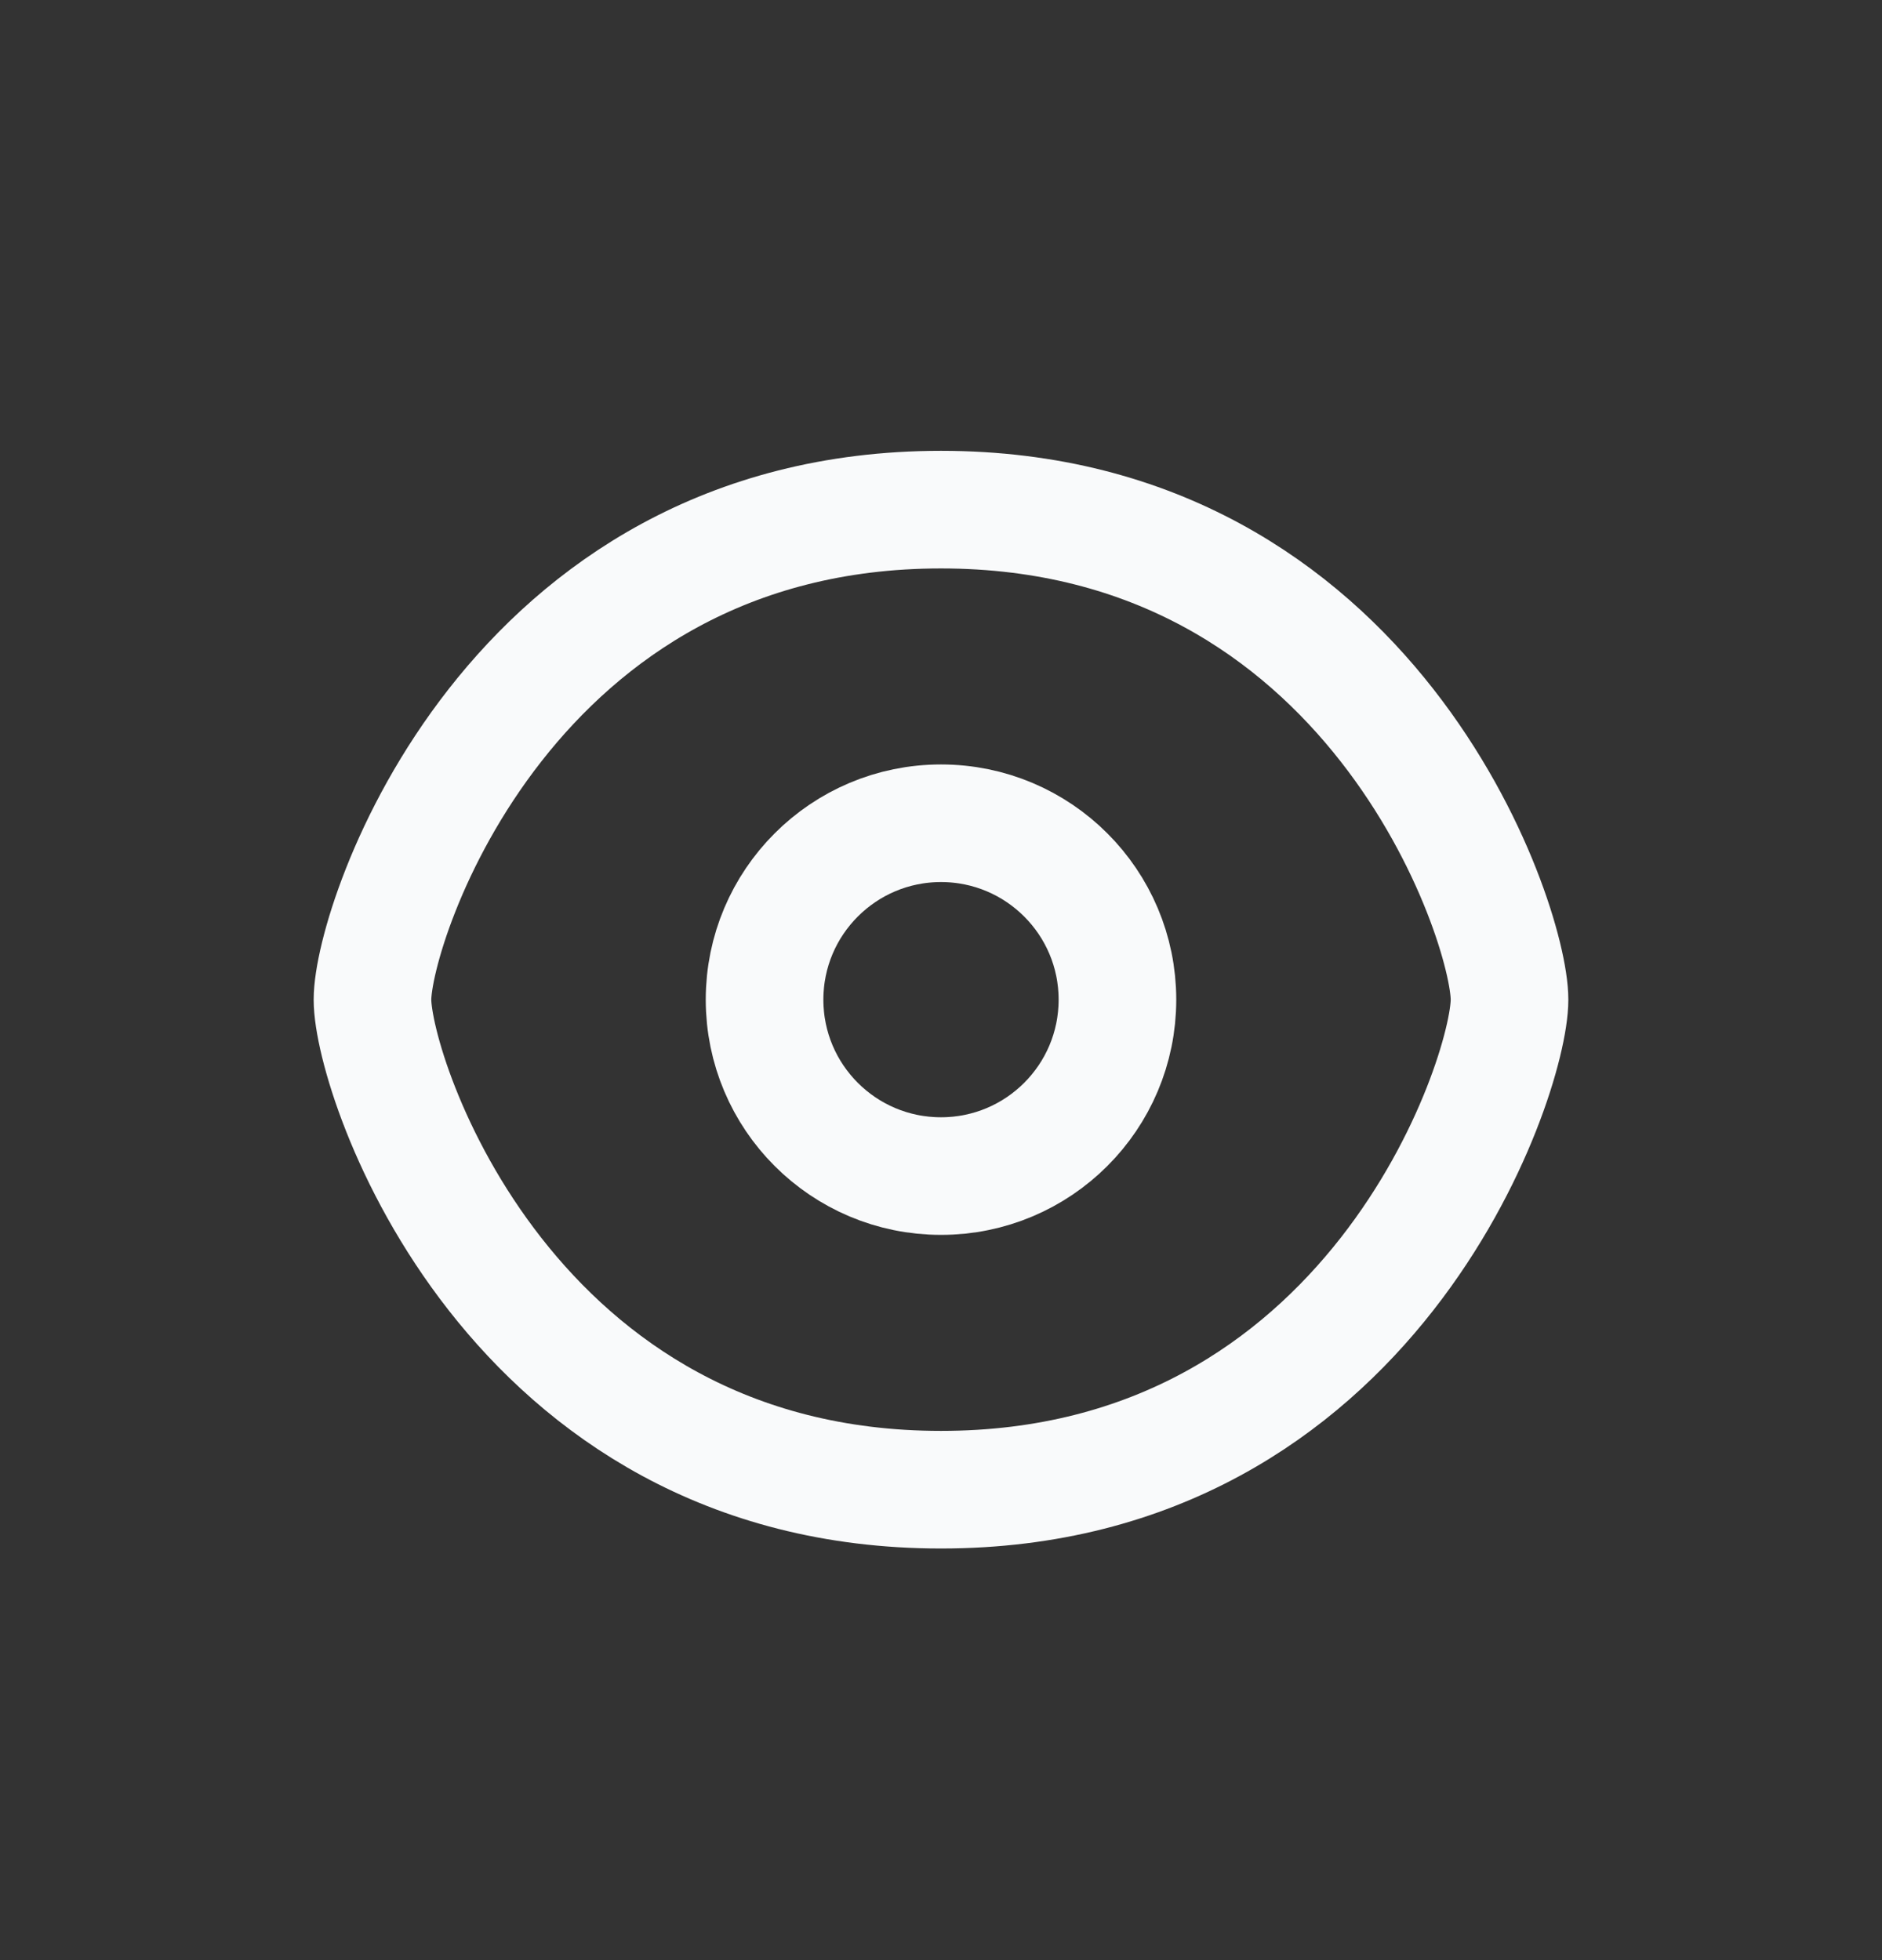 <svg width="24" height="25" viewBox="0 0 24 25" fill="none" xmlns="http://www.w3.org/2000/svg">
<rect x="0" y="0" width="24" height="25" fill="#333333" stroke="none"/>
<path d="M19.25 12.75C19.25 13.75 17.5 19 12 19C6.5 19 4.75 13.75 4.75 12.75C4.75 11.75 6.5 6.5 12 6.5C17.5 6.5 19.25 11.75 19.25 12.75Z" stroke="#F9FAFB" stroke-width="1.5" stroke-linecap="round" stroke-linejoin="round"/>
<path d="M12 15C13.243 15 14.25 13.993 14.25 12.75C14.25 11.508 13.243 10.5 12 10.5C10.757 10.5 9.75 11.508 9.75 12.75C9.75 13.993 10.757 15 12 15Z" stroke="#F9FAFB" stroke-width="1.5" stroke-linecap="round" stroke-linejoin="round"/>
</svg>

